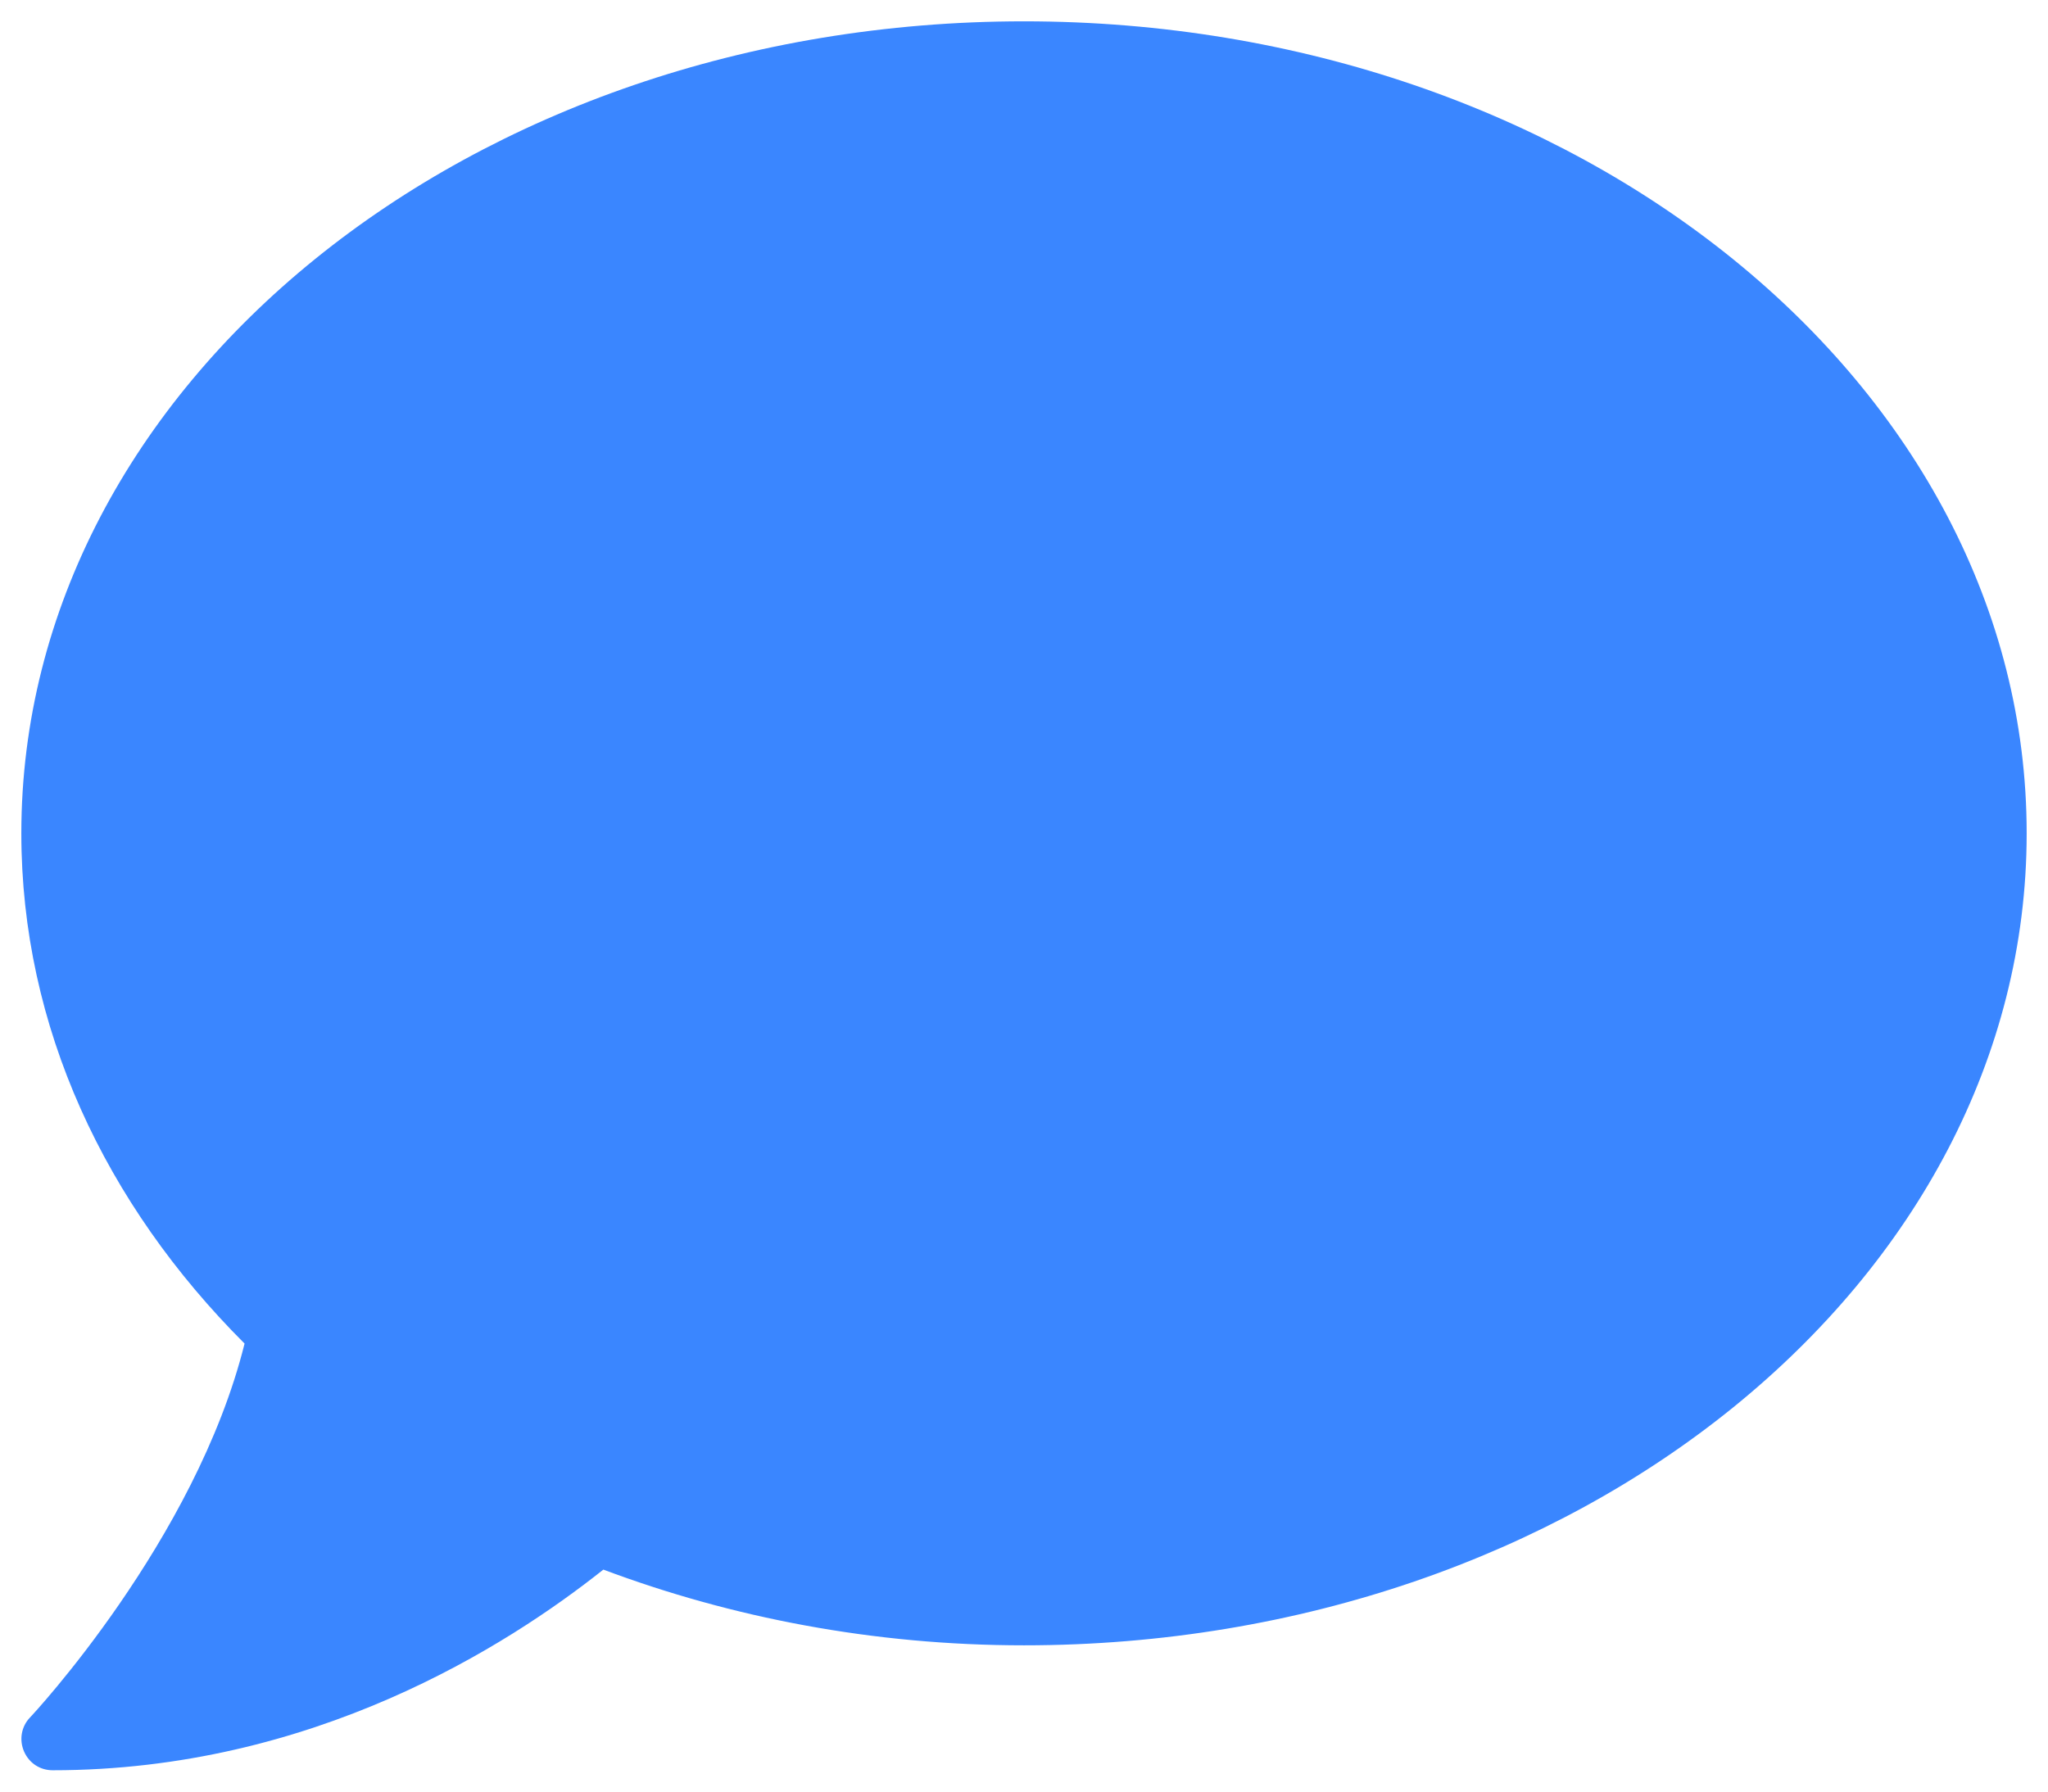 <svg width="48" height="42" viewBox="0 0 48 42" fill="none" xmlns="http://www.w3.org/2000/svg">
<path d="M24 0.5C11.02 0.5 0.5 9.02 0.5 19.536C0.5 24.075 2.464 28.23 5.732 31.497C4.585 36.11 0.748 40.219 0.702 40.264C0.5 40.475 0.445 40.786 0.564 41.061C0.684 41.335 0.941 41.5 1.234 41.5C7.321 41.5 11.883 38.59 14.141 36.796C17.143 37.922 20.475 38.571 24 38.571C36.98 38.571 47.5 30.051 47.5 19.536C47.5 9.02 36.98 0.5 24 0.5Z" fill="#3A86FF"/>
</svg>
